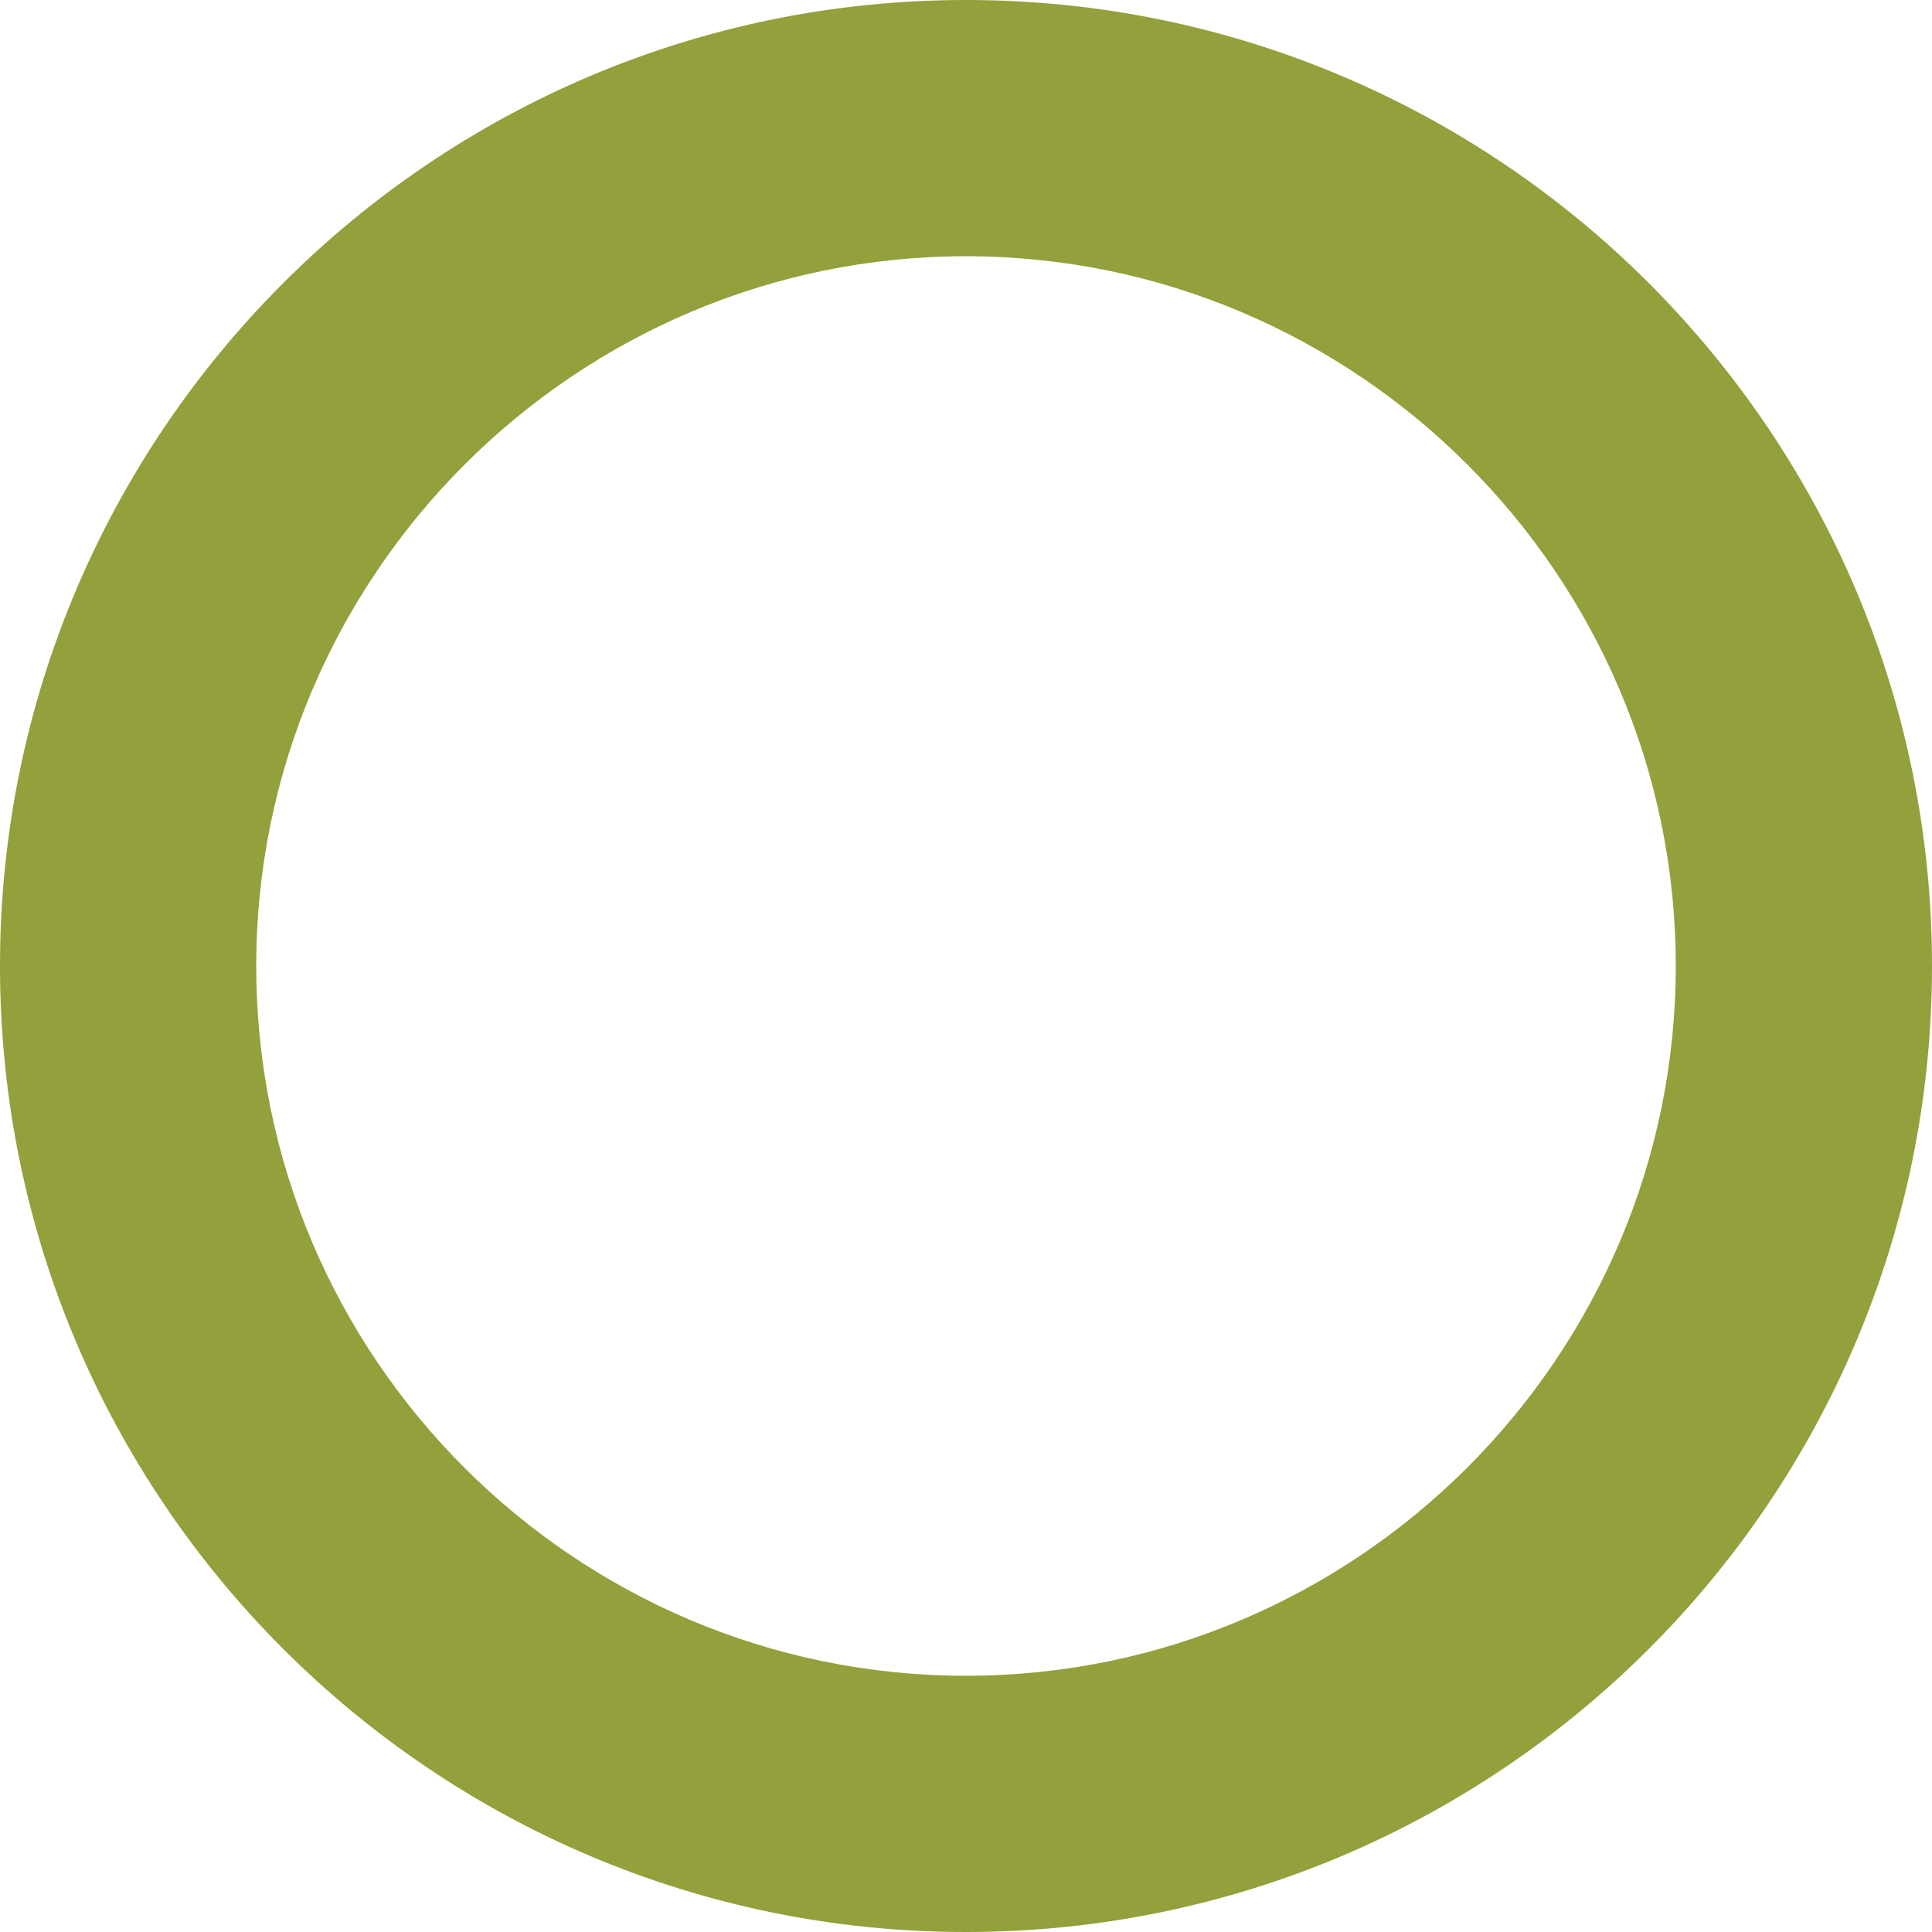 <svg version="1.1" id="图层_1" x="0px" y="0px" width="500px" height="500px" viewBox="0 0 500 500" enable-background="new 0 0 500 500" xml:space="preserve" xmlns="http://www.w3.org/2000/svg" xmlns:xlink="http://www.w3.org/1999/xlink" xmlns:xml="http://www.w3.org/XML/1998/namespace">
  <path fill="#93A03B" d="M250,66.313c101.127,0,183.688,82.56,183.688,183.687c0,101.127-82.561,183.687-183.688,183.687
	c-101.127,0-183.687-82.228-183.687-183.687C66.313,148.873,148.873,66.313,250,66.313 M250,0C112.069,0,0,112.069,0,250
	c0,137.932,112.069,250,250,250c137.931,0,250-112.068,250-250C500,112.069,387.931,0,250,0L250,0z" class="color c1"/>
</svg>